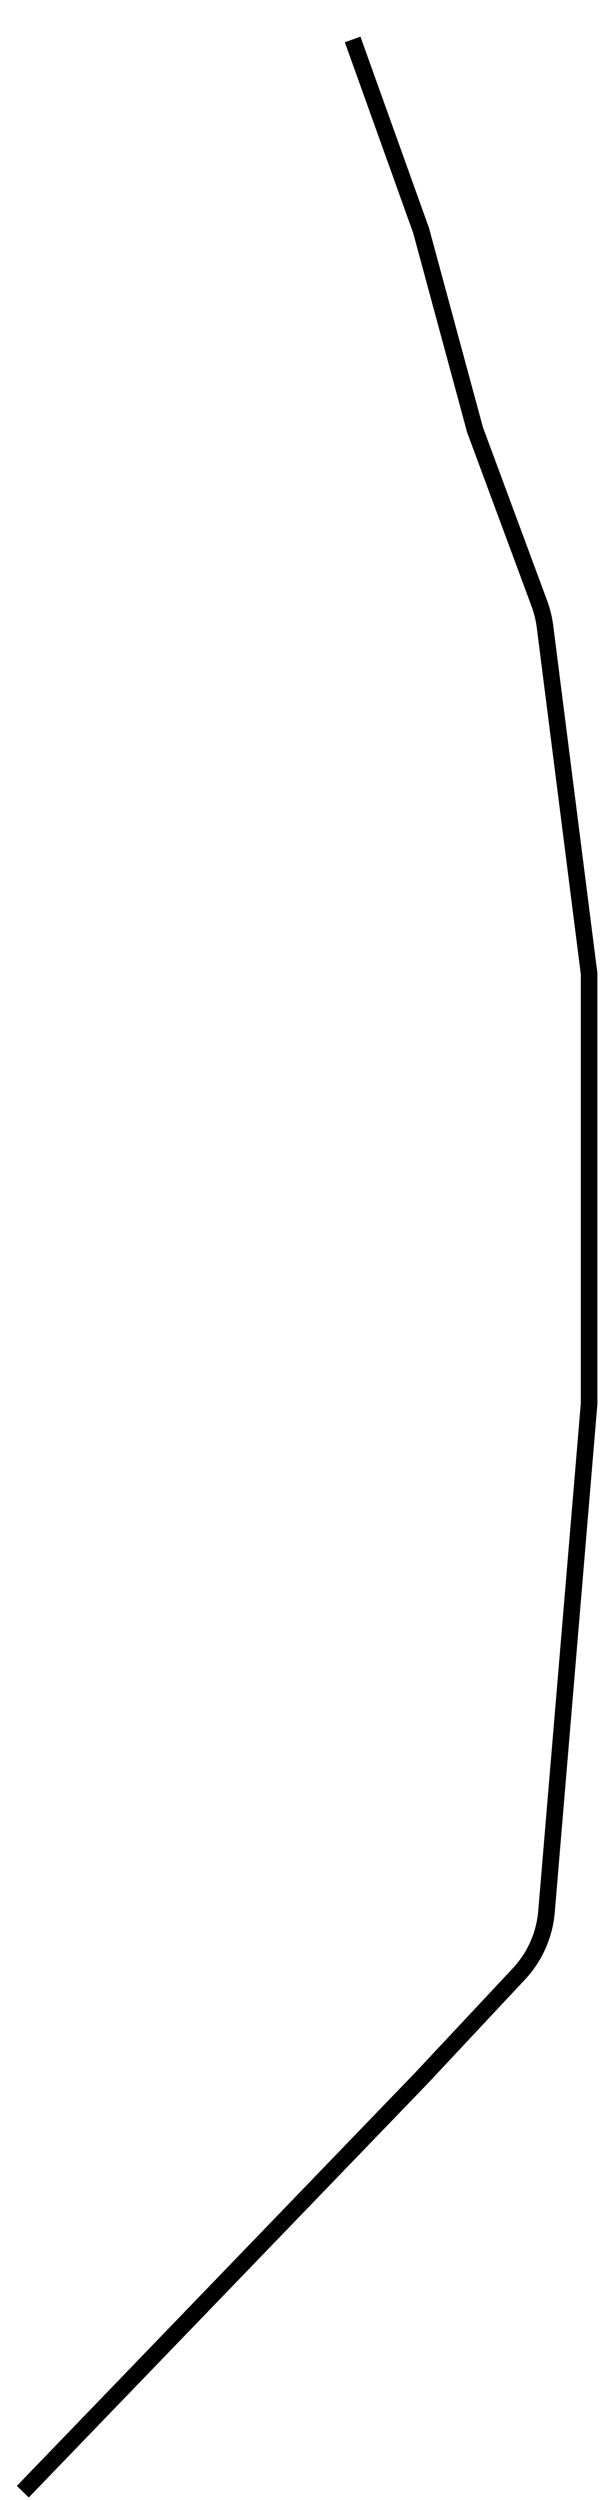 <svg width="148" height="602" viewBox="0 0 148 602" fill="none" xmlns="http://www.w3.org/2000/svg">
<g style="mix-blend-mode:overlay" filter="url(#filter0_dd_444_89)">
<path d="M85 1.5L101.5 47.5L114.5 95.5L130.002 137.309C130.665 139.097 131.121 140.955 131.362 142.847L142 226.5V330L131.727 452.344C131.256 457.95 128.908 463.234 125.062 467.341L101.5 492.5L5.5 592" stroke="black" stroke-width="4"/>
</g>
<defs>
<filter id="filter0_dd_444_89" x="0.061" y="0.825" width="147.939" height="600.563" filterUnits="userSpaceOnUse" color-interpolation-filters="sRGB">
<feFlood flood-opacity="0" result="BackgroundImageFix"/>
<feColorMatrix in="SourceAlpha" type="matrix" values="0 0 0 0 0 0 0 0 0 0 0 0 0 0 0 0 0 0 127 0" result="hardAlpha"/>
<feOffset dy="4"/>
<feGaussianBlur stdDeviation="2"/>
<feComposite in2="hardAlpha" operator="out"/>
<feColorMatrix type="matrix" values="0 0 0 0 0 0 0 0 0 0 0 0 0 0 0 0 0 0 0.25 0"/>
<feBlend mode="normal" in2="BackgroundImageFix" result="effect1_dropShadow_444_89"/>
<feColorMatrix in="SourceAlpha" type="matrix" values="0 0 0 0 0 0 0 0 0 0 0 0 0 0 0 0 0 0 127 0" result="hardAlpha"/>
<feOffset dy="4"/>
<feGaussianBlur stdDeviation="2"/>
<feComposite in2="hardAlpha" operator="out"/>
<feColorMatrix type="matrix" values="0 0 0 0 0 0 0 0 0 0 0 0 0 0 0 0 0 0 0.25 0"/>
<feBlend mode="normal" in2="effect1_dropShadow_444_89" result="effect2_dropShadow_444_89"/>
<feBlend mode="normal" in="SourceGraphic" in2="effect2_dropShadow_444_89" result="shape"/>
</filter>
</defs>
</svg>
